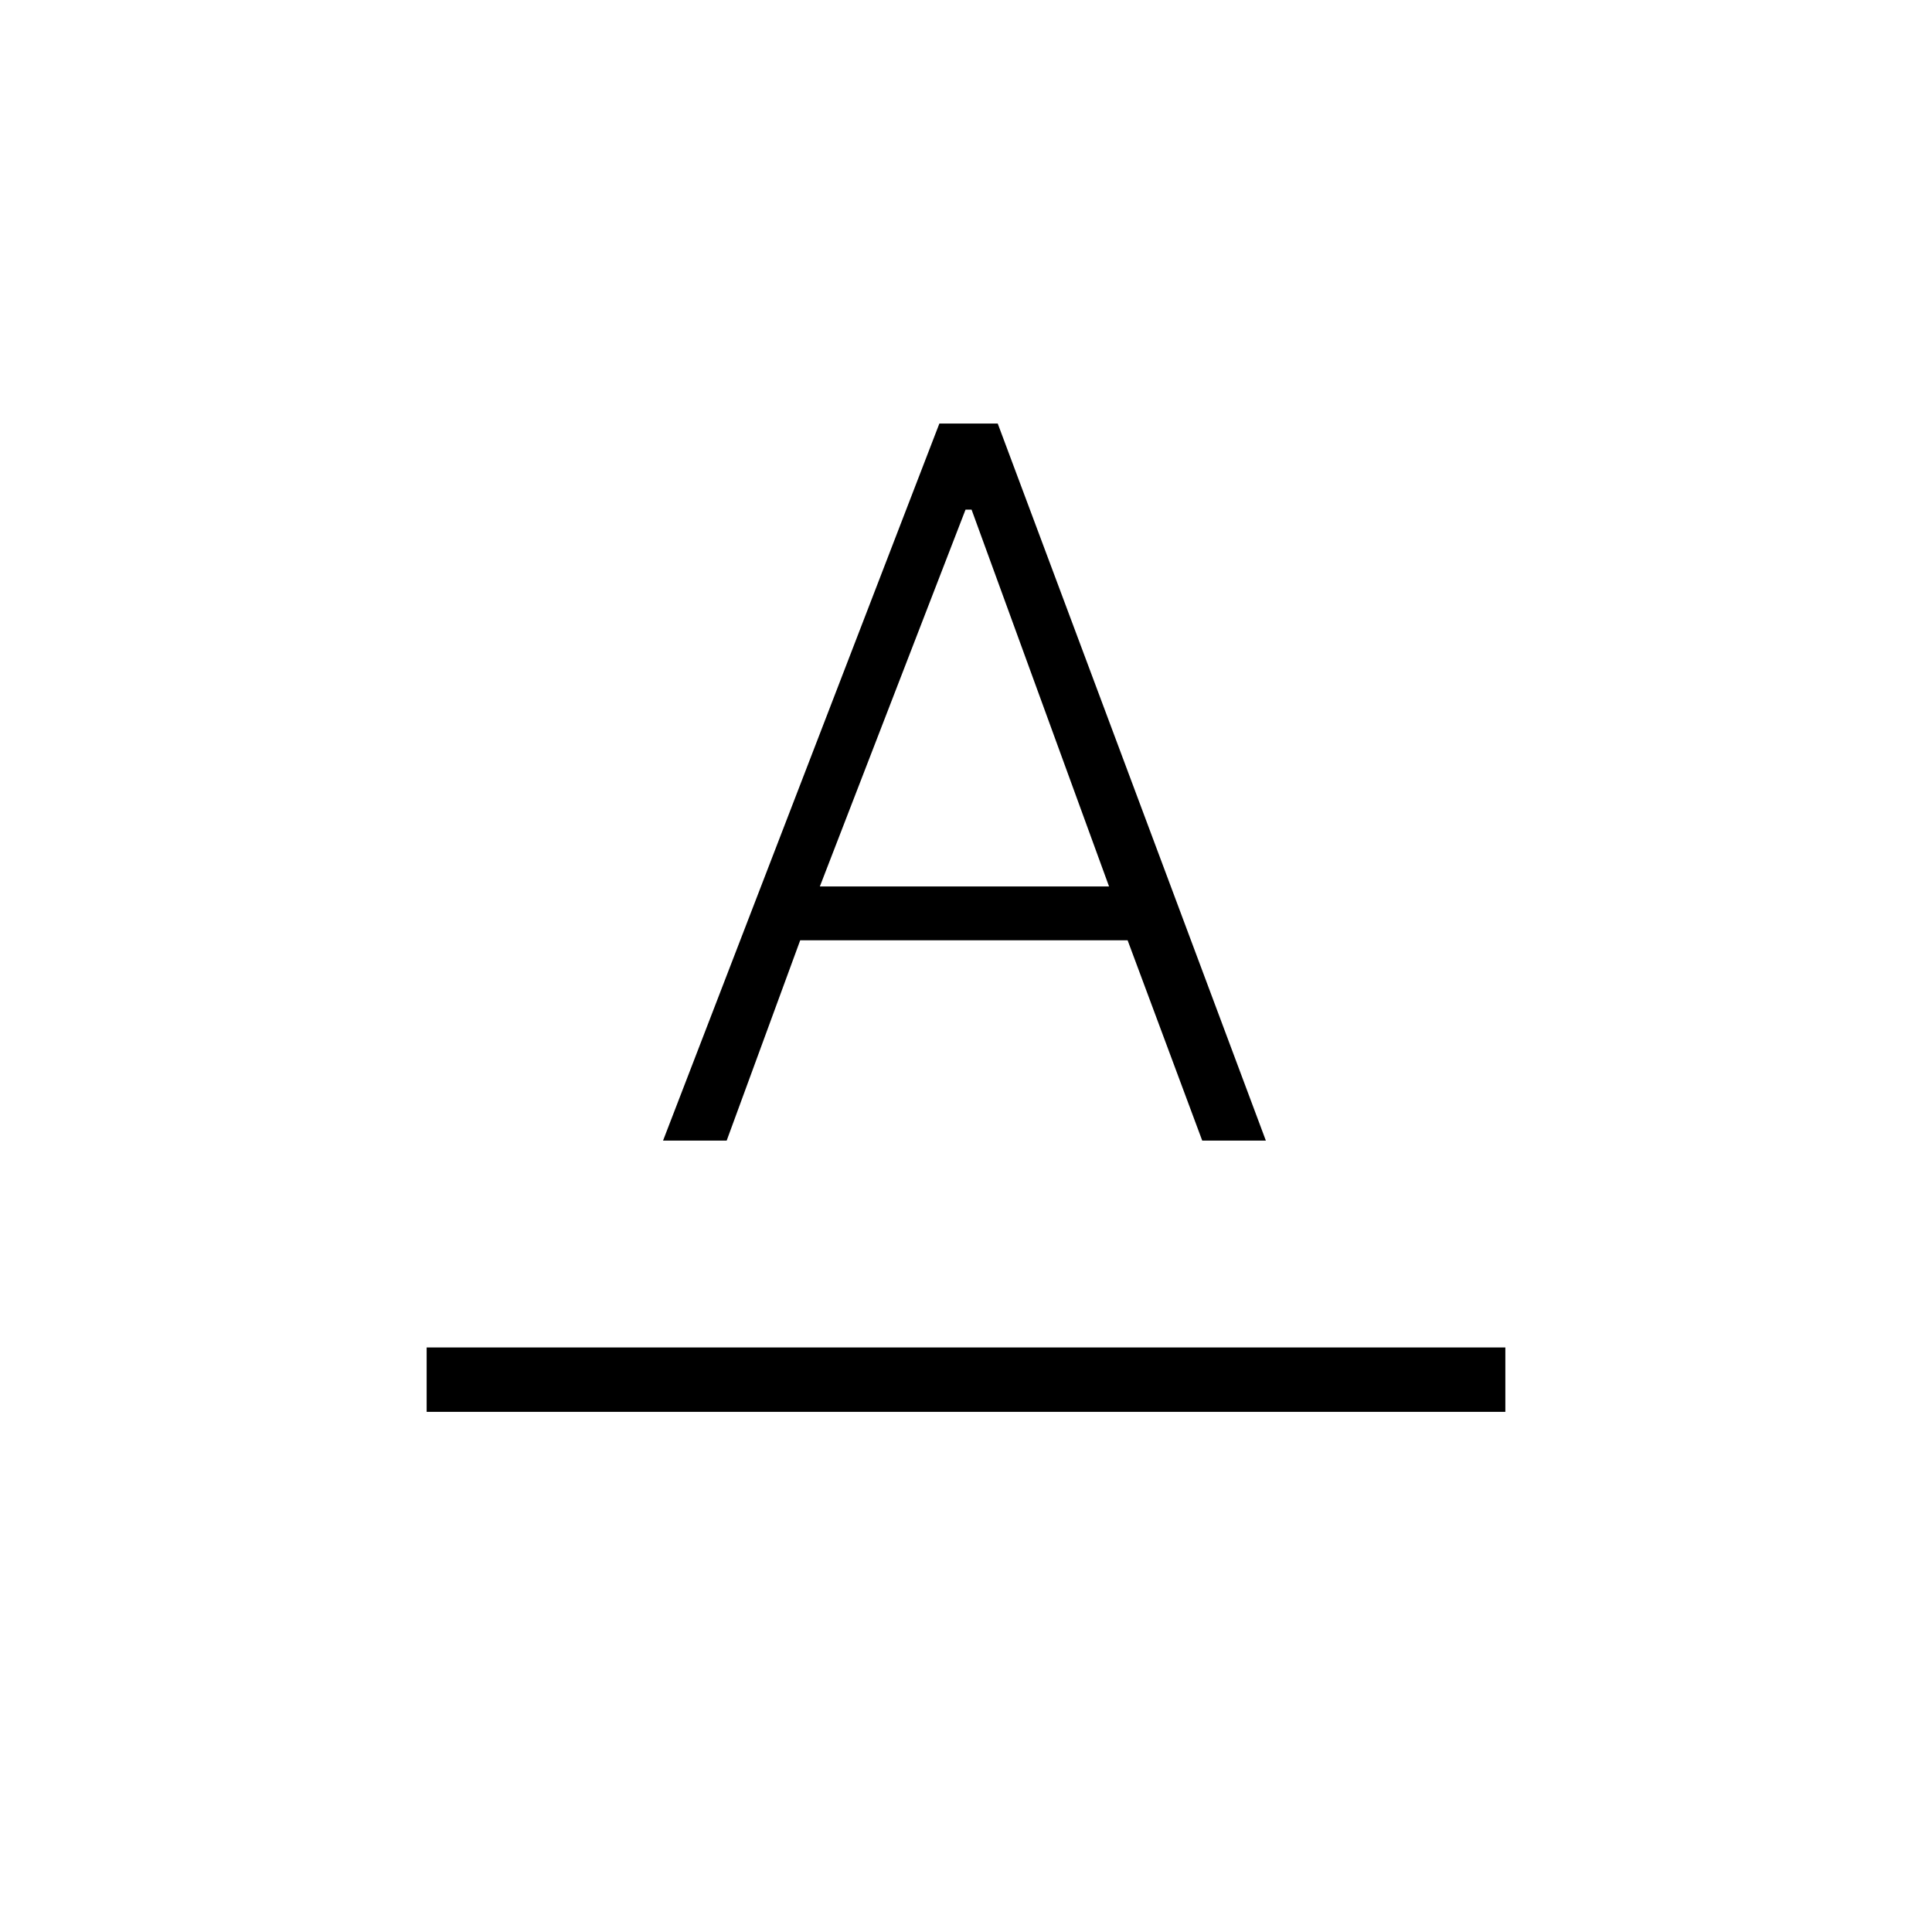<svg xmlns="http://www.w3.org/2000/svg" height="20" viewBox="0 -960 960 960" width="20"><path d="M212-258.461v-32.001h536v32.001H212Zm117.461-134.77 137.308-356.308h29L629-393.231h-31.615l-37.077-99.538H397.615l-36.538 99.538h-31.616Zm77.924-126.308h143.692l-68.308-187.23h-3l-72.384 187.23Z"/></svg>